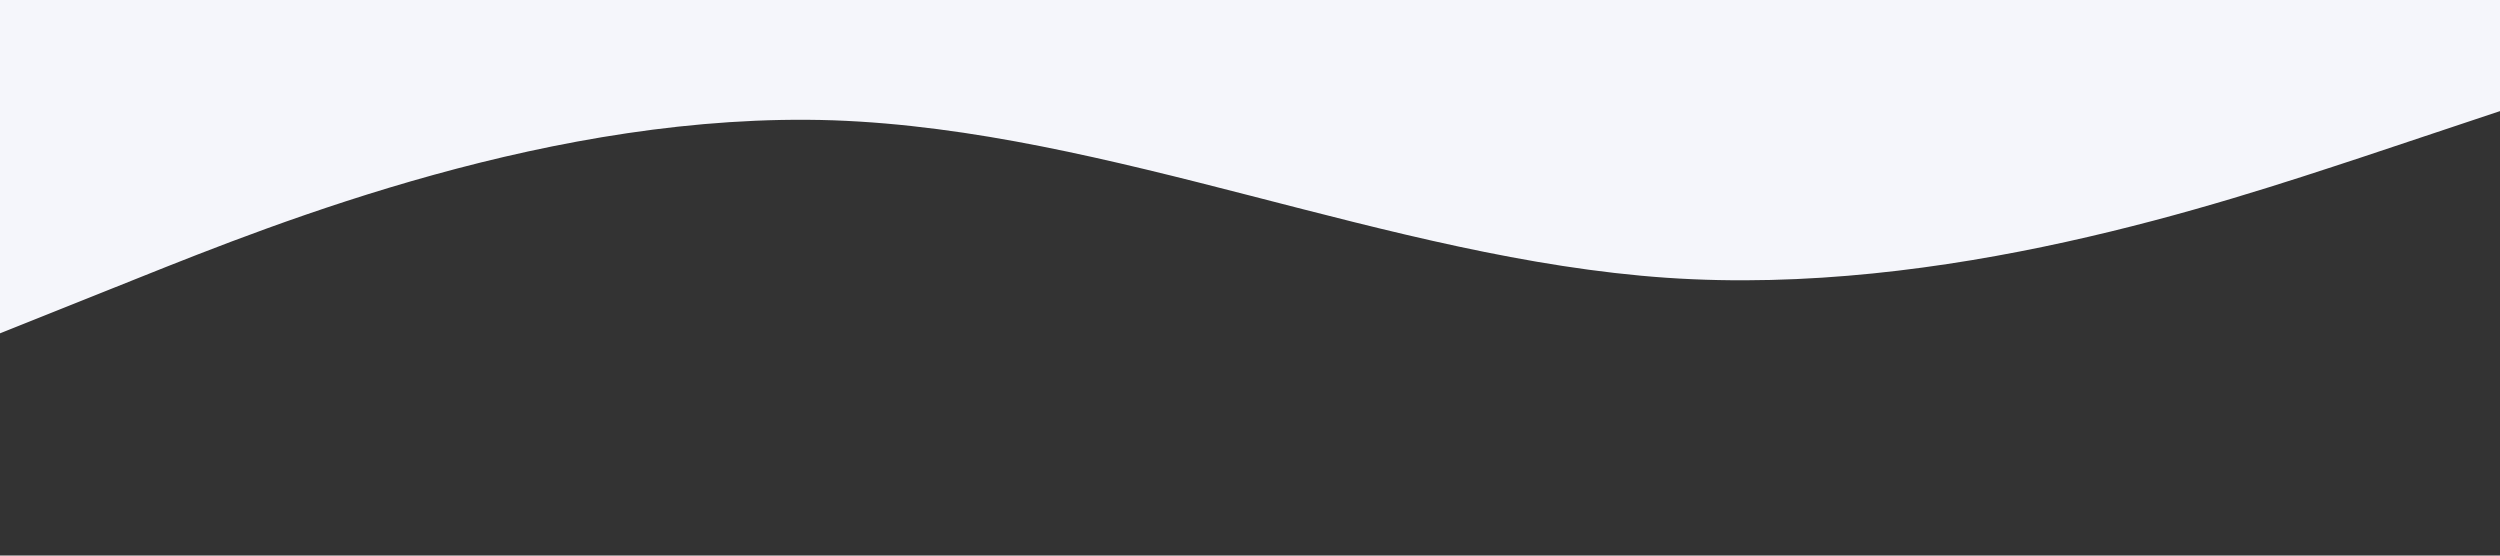 <svg xmlns="http://www.w3.org/2000/svg" viewBox="0 0 1440 320"><rect x="0" y="0" width="1440" height="320" fill="#333333" stroke="none"/><path fill="#f5f6fb" fill-opacity="1" d="M0,192L80,160C160,128,320,64,480,69.3C640,75,800,149,960,160C1120,171,1280,117,1360,90.7L1440,64L1440,0L1360,0C1280,0,1120,0,960,0C800,0,640,0,480,0C320,0,160,0,80,0L0,0Z"></path></svg>